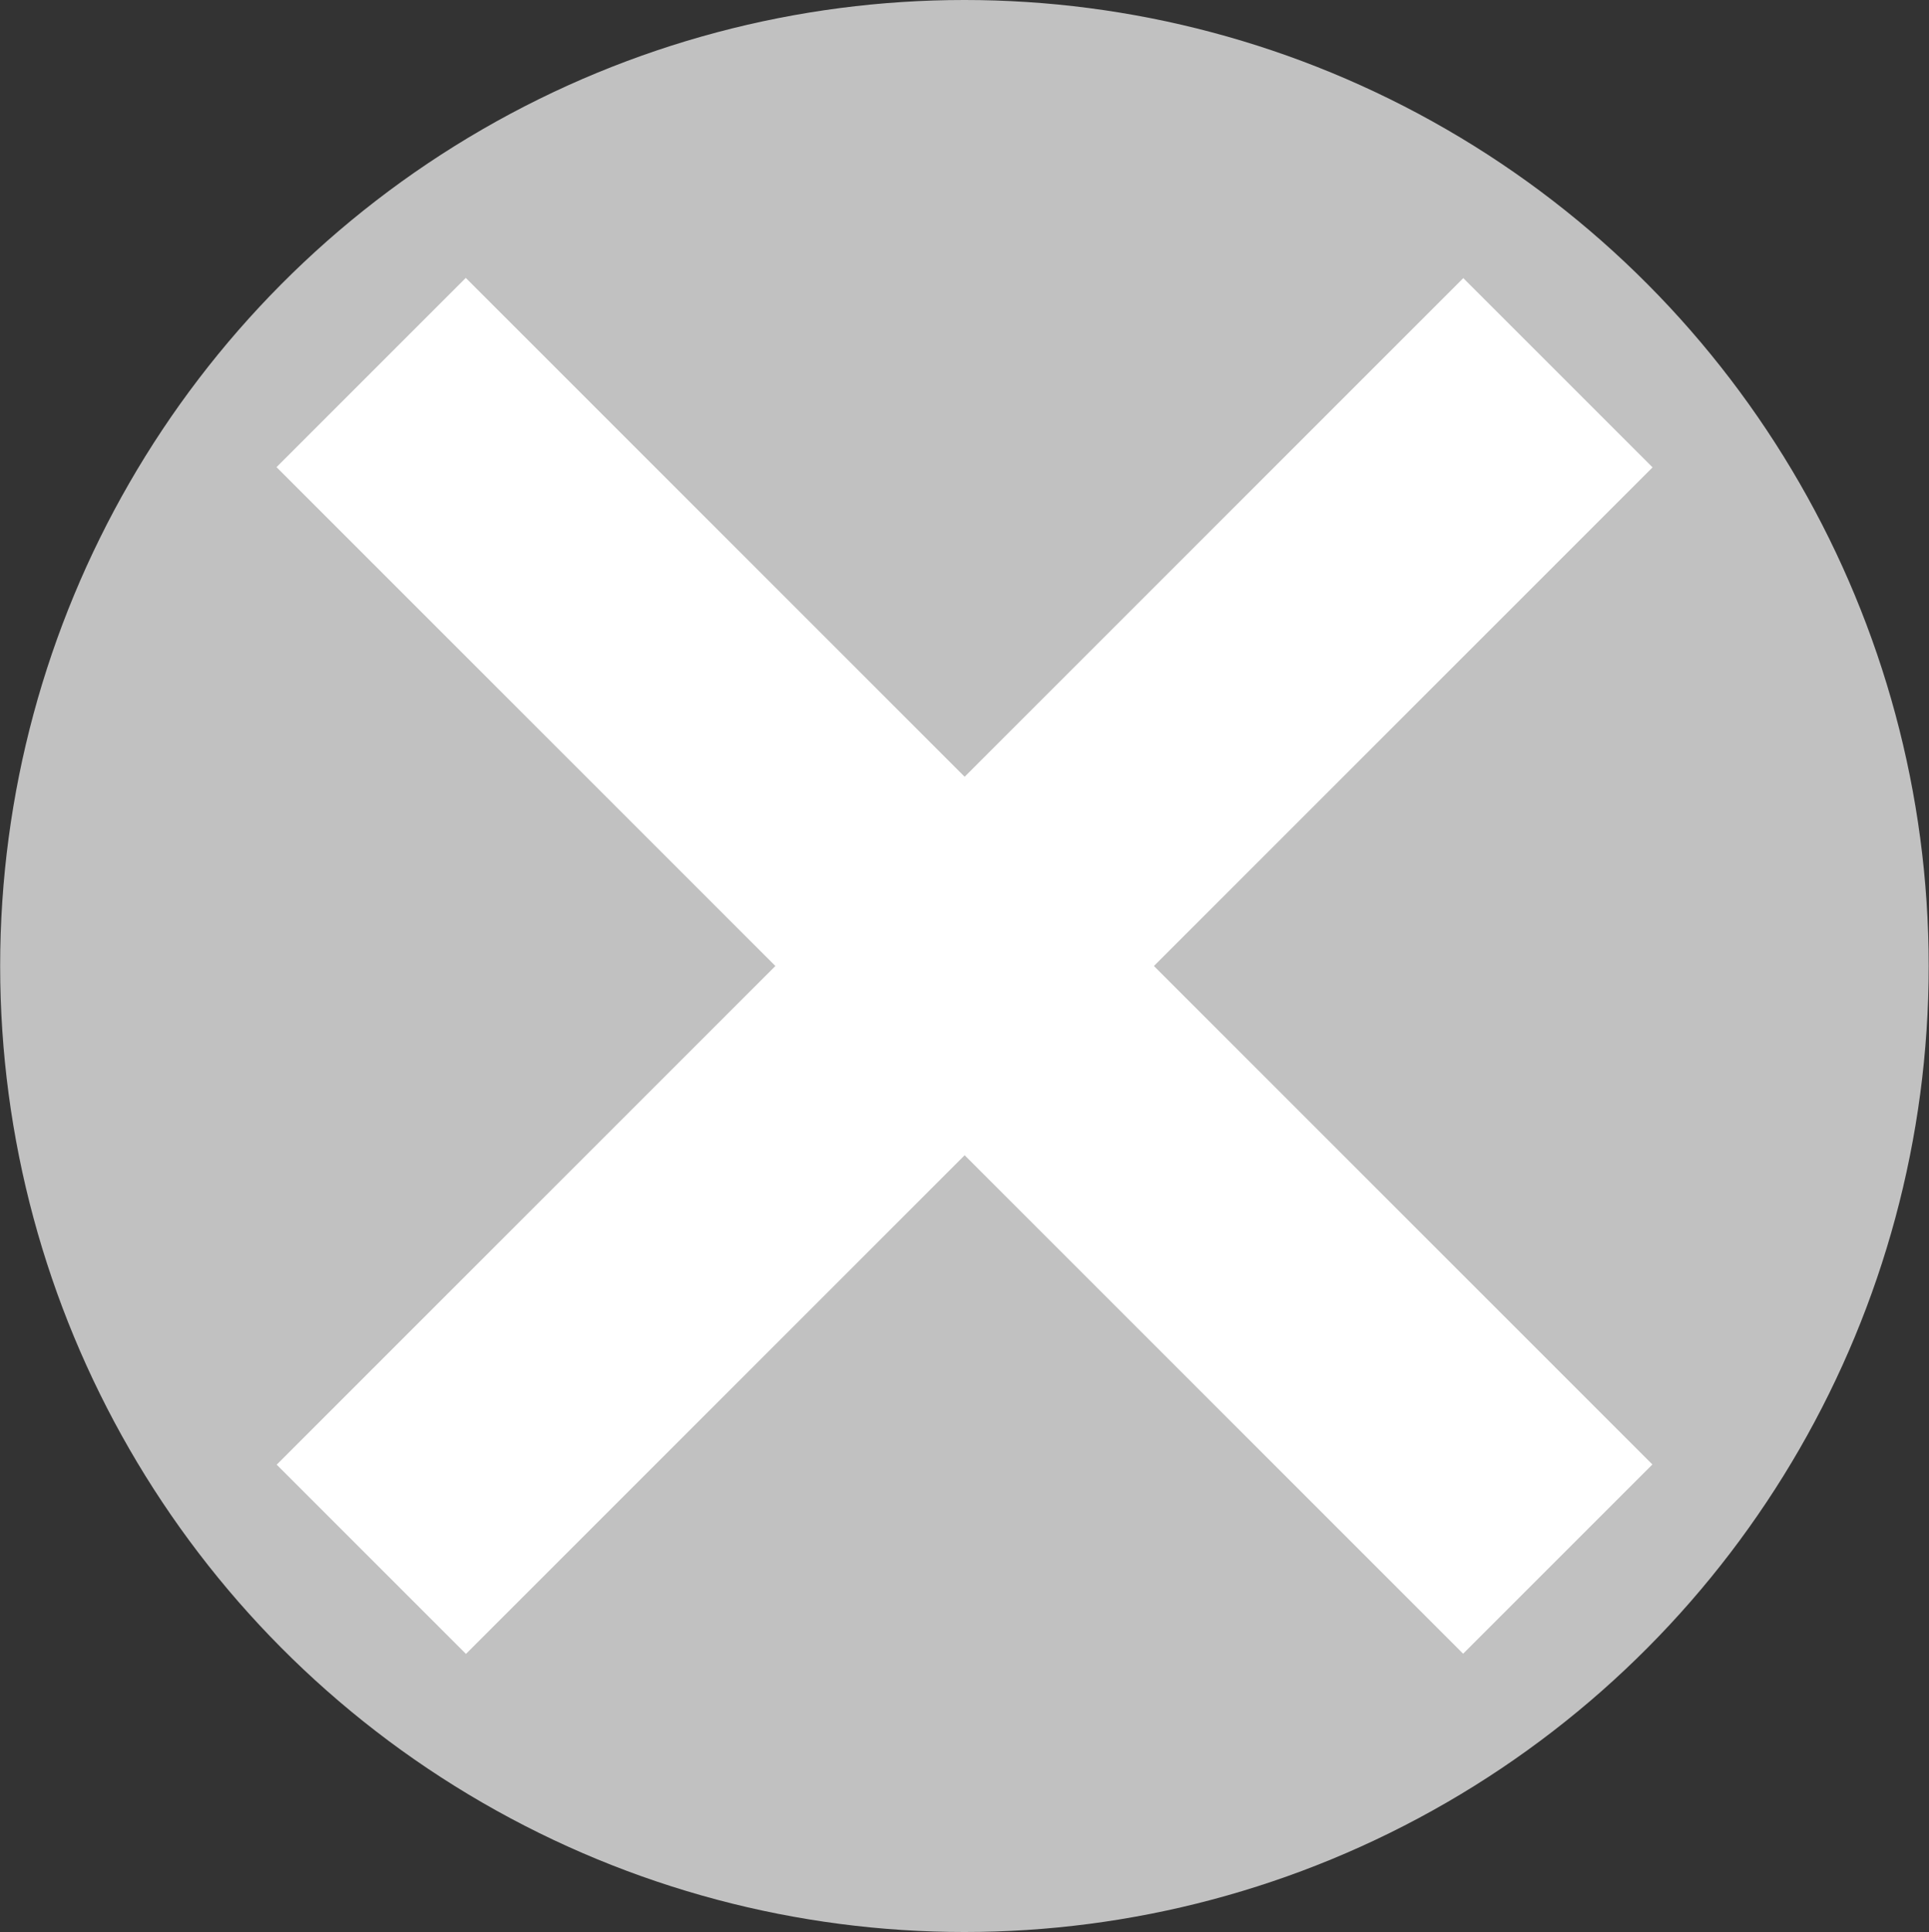<?xml version="1.0" encoding="utf-8"?>
<!-- Generator: Adobe Illustrator 21.1.0, SVG Export Plug-In . SVG Version: 6.00 Build 0)  -->
<svg version="1.1" id="Layer_1" xmlns="http://www.w3.org/2000/svg" xmlns:xlink="http://www.w3.org/1999/xlink" x="0px" y="0px"
	 viewBox="0 0 2496 2500" style="enable-background:new 0 0 2496 2500;" xml:space="preserve">
<rect x="0" y="0" width="2496" height="2500" fill="#333333" stroke="none"/>
<style type="text/css">
	.st0{fill:#C1C1C1;}
	.st1{fill:#FFFFFF;}
</style>
<title>Like</title>
<ellipse class="st0" cx="1247.9" cy="1250" rx="1247.7" ry="1250"/>
<rect x="162.1" y="1076.8" transform="matrix(0.707 0.707 -0.707 0.707 1249.39 -516.294)" class="st1" width="2171.7" height="346.4"/>
<rect x="162.1" y="1076.8" transform="matrix(-0.707 0.707 -0.707 -0.707 3014.211 1251.473)" class="st1" width="2171.7" height="346.4"/>
</svg>
